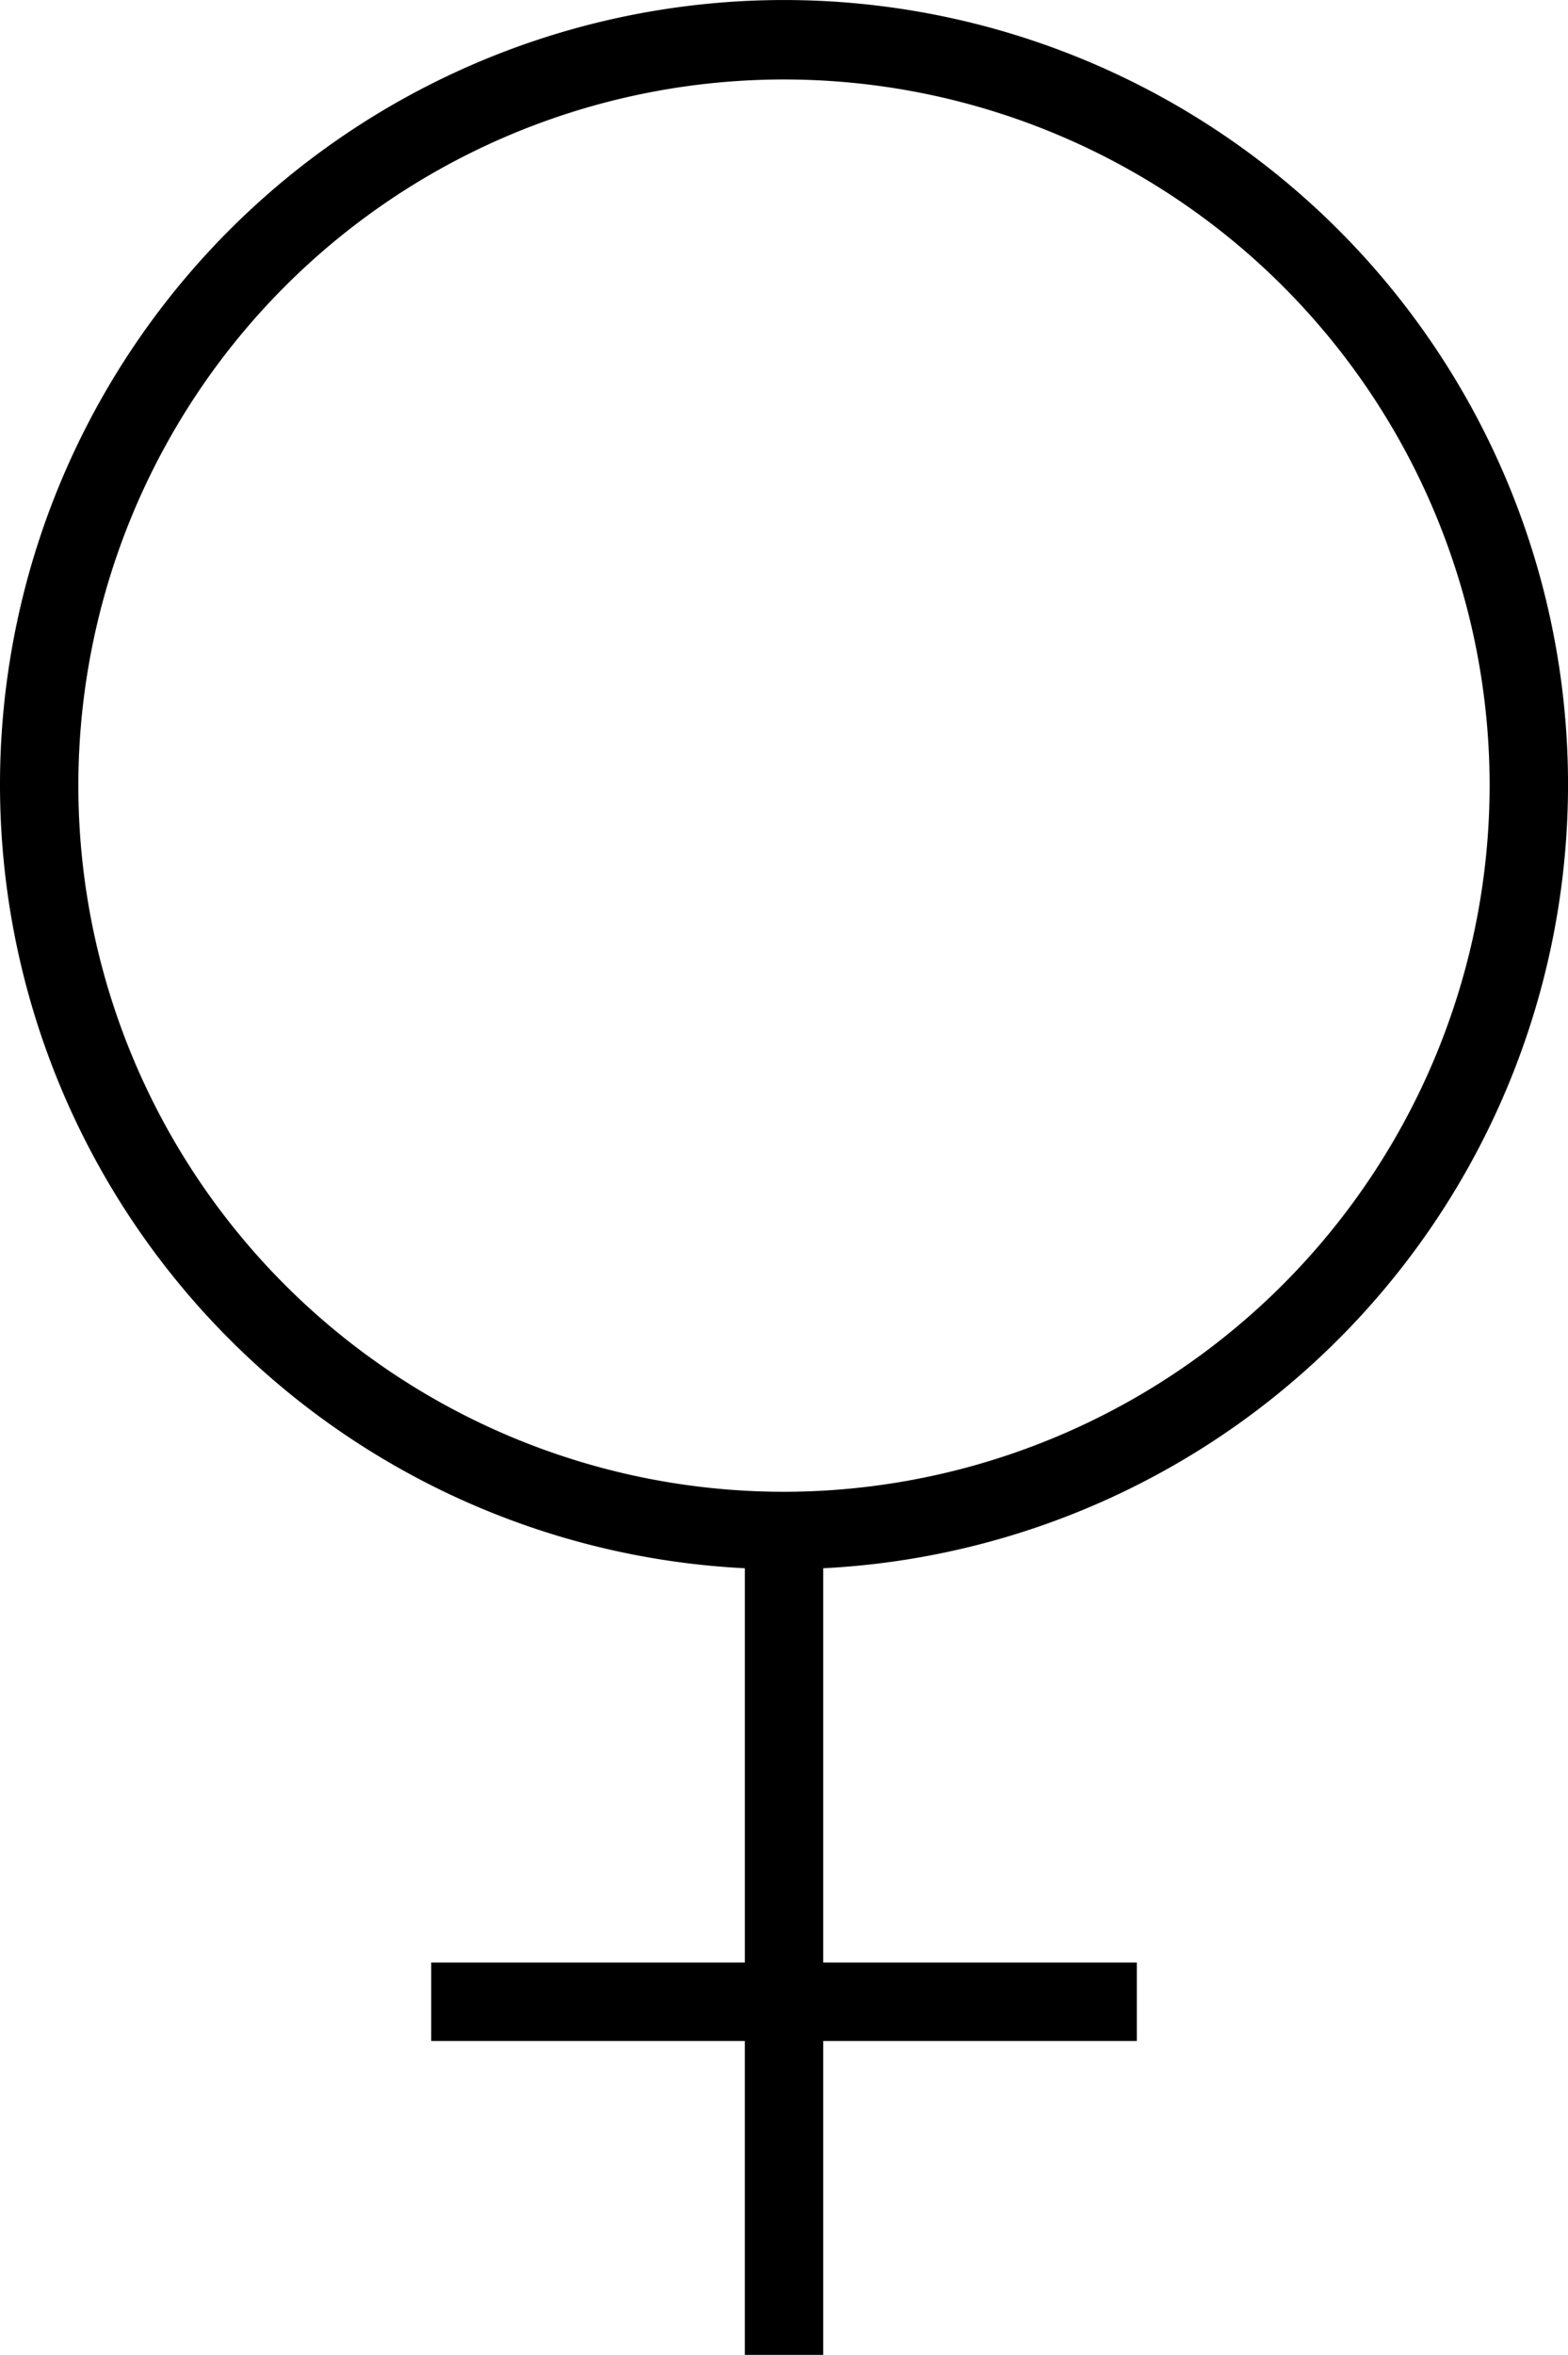 <svg xmlns="http://www.w3.org/2000/svg" width="53.031" height="79.584" viewBox="0 0 53.031 79.584">
  <path id="icon_3" d="M890.154,1008.674a26.516,26.516,0,1,0-27.841,26.449v13.326H851.706v2.651h10.606v10.607h2.652V1051.1H875.57v-2.651H864.964v-13.326A26.525,26.525,0,0,0,890.154,1008.674Zm-26.516,23.865a23.865,23.865,0,1,1,23.864-23.865A23.892,23.892,0,0,1,863.638,1032.539Z" transform="translate(-837.122 -982.123)"/>
</svg>
